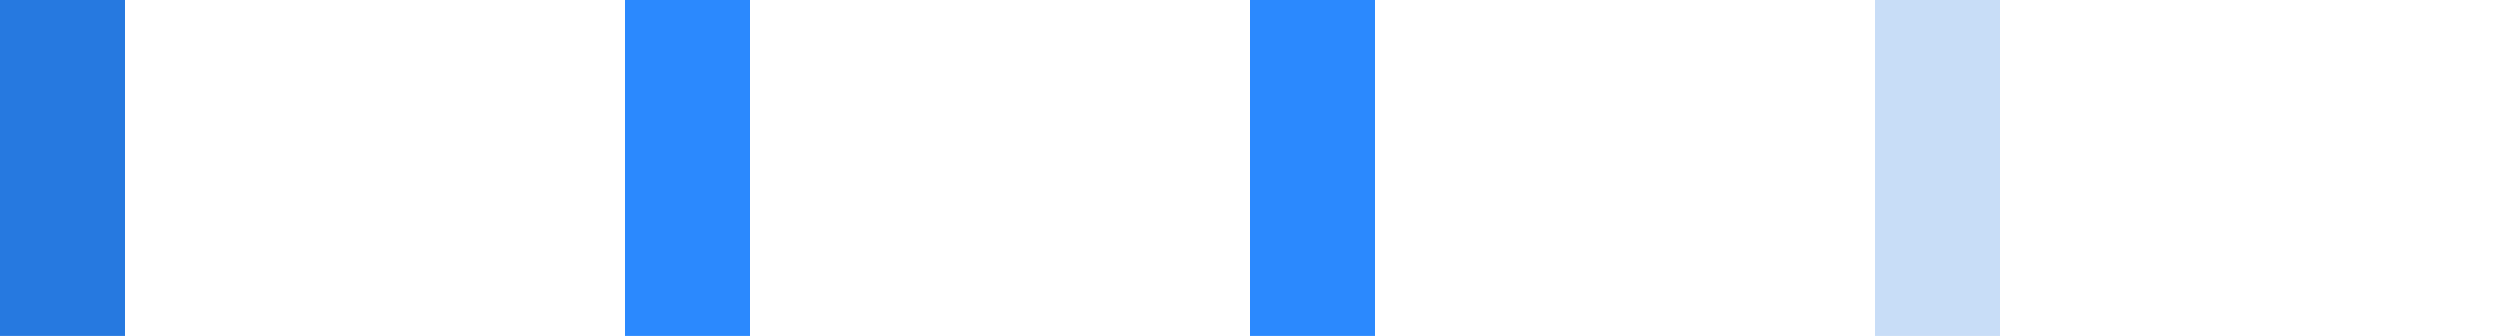 <?xml version="1.0" encoding="utf-8"?>
<!-- Generator: Adobe Illustrator 15.0.2, SVG Export Plug-In . SVG Version: 6.00 Build 0)  -->
<!DOCTYPE svg PUBLIC "-//W3C//DTD SVG 1.1//EN" "http://www.w3.org/Graphics/SVG/1.1/DTD/svg11.dtd">
<svg version="1.1" id="Calque_1" xmlns="http://www.w3.org/2000/svg" xmlns:xlink="http://www.w3.org/1999/xlink" x="0px" y="0px"
	 width="320px" height="43px" viewBox="0 0 320 43" enable-background="new 0 0 320 43" xml:space="preserve">
<rect x="0" fill="#FFFFFF" width="320" height="43"/>
<g id="Effet_NoPatch">
</g>
<rect x="0" fill="#2679E0" width="16" height="43"/>
<rect x="80" fill="#2B89FE" width="16" height="43"/>
<rect x="160" fill="#2B89FE" width="16" height="43"/>
<rect x="240" opacity="0.25" fill="#2679E0" width="16" height="43"/>
</svg>
